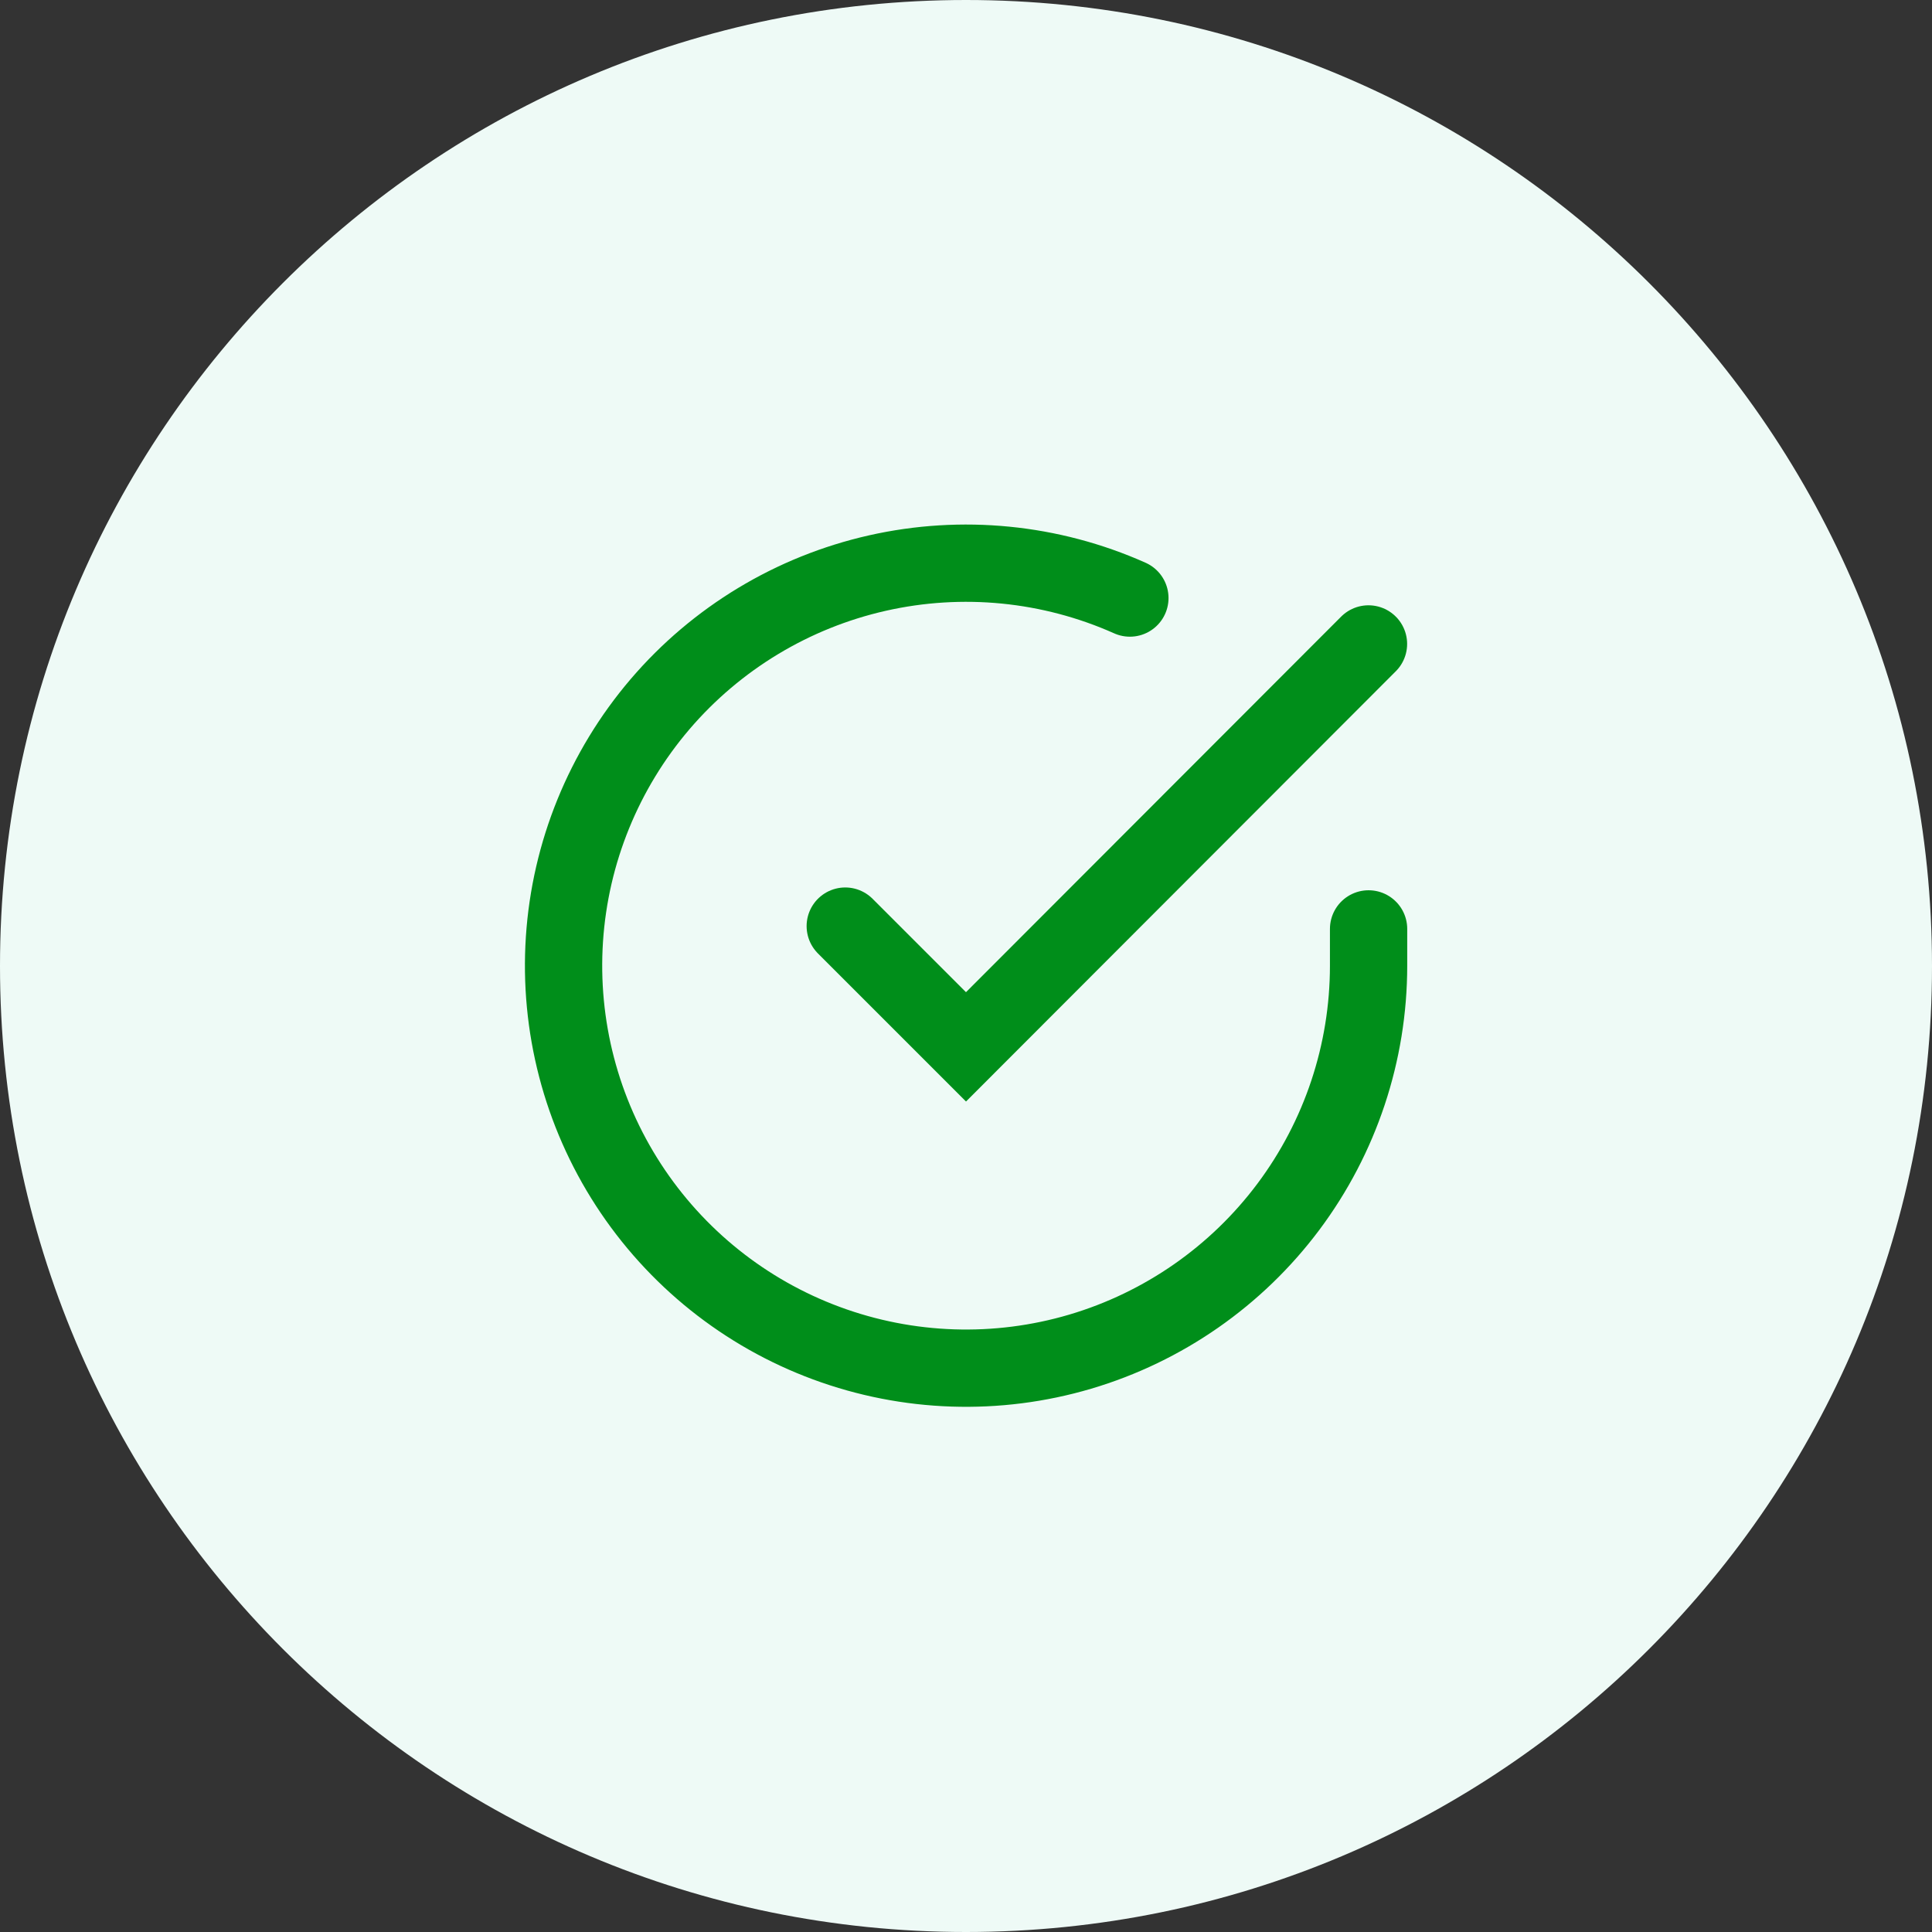 <svg width="40" height="40" viewBox="0 0 40 40" fill="none" xmlns="http://www.w3.org/2000/svg">
<rect x="0" y="0" width="40" height="40" fill="#333333" stroke="none"/>
<path d="M40 20C40 31.046 31.046 40 20 40C8.954 40 0 31.046 0 20C0 8.954 8.954 0 20 0C31.046 0 40 8.954 40 20Z" fill="#EEFAF6"/>
<g clip-path="url(#clip0_545_11374)">
<path d="M28.335 19.232V19.998C28.334 21.795 27.752 23.544 26.676 24.983C25.6 26.422 24.087 27.475 22.364 27.985C20.641 28.494 18.799 28.433 17.113 27.81C15.428 27.188 13.989 26.037 13.01 24.529C12.032 23.022 11.568 21.238 11.686 19.445C11.804 17.652 12.499 15.945 13.666 14.579C14.834 13.213 16.412 12.261 18.165 11.865C19.918 11.469 21.752 11.65 23.393 12.382" stroke="#008E1A" stroke-width="1.6" stroke-linecap="round" strokeLinejoin="round"/>
<path d="M28.333 13.332L20 21.674L17.5 19.174" stroke="#008E1A" stroke-width="1.6" stroke-linecap="round" strokeLinejoin="round"/>
</g>
<defs>
<clipPath id="clip0_545_11374">
<rect width="20" height="20" fill="white" transform="translate(10 10)"/>
</clipPath>
</defs>
</svg>
